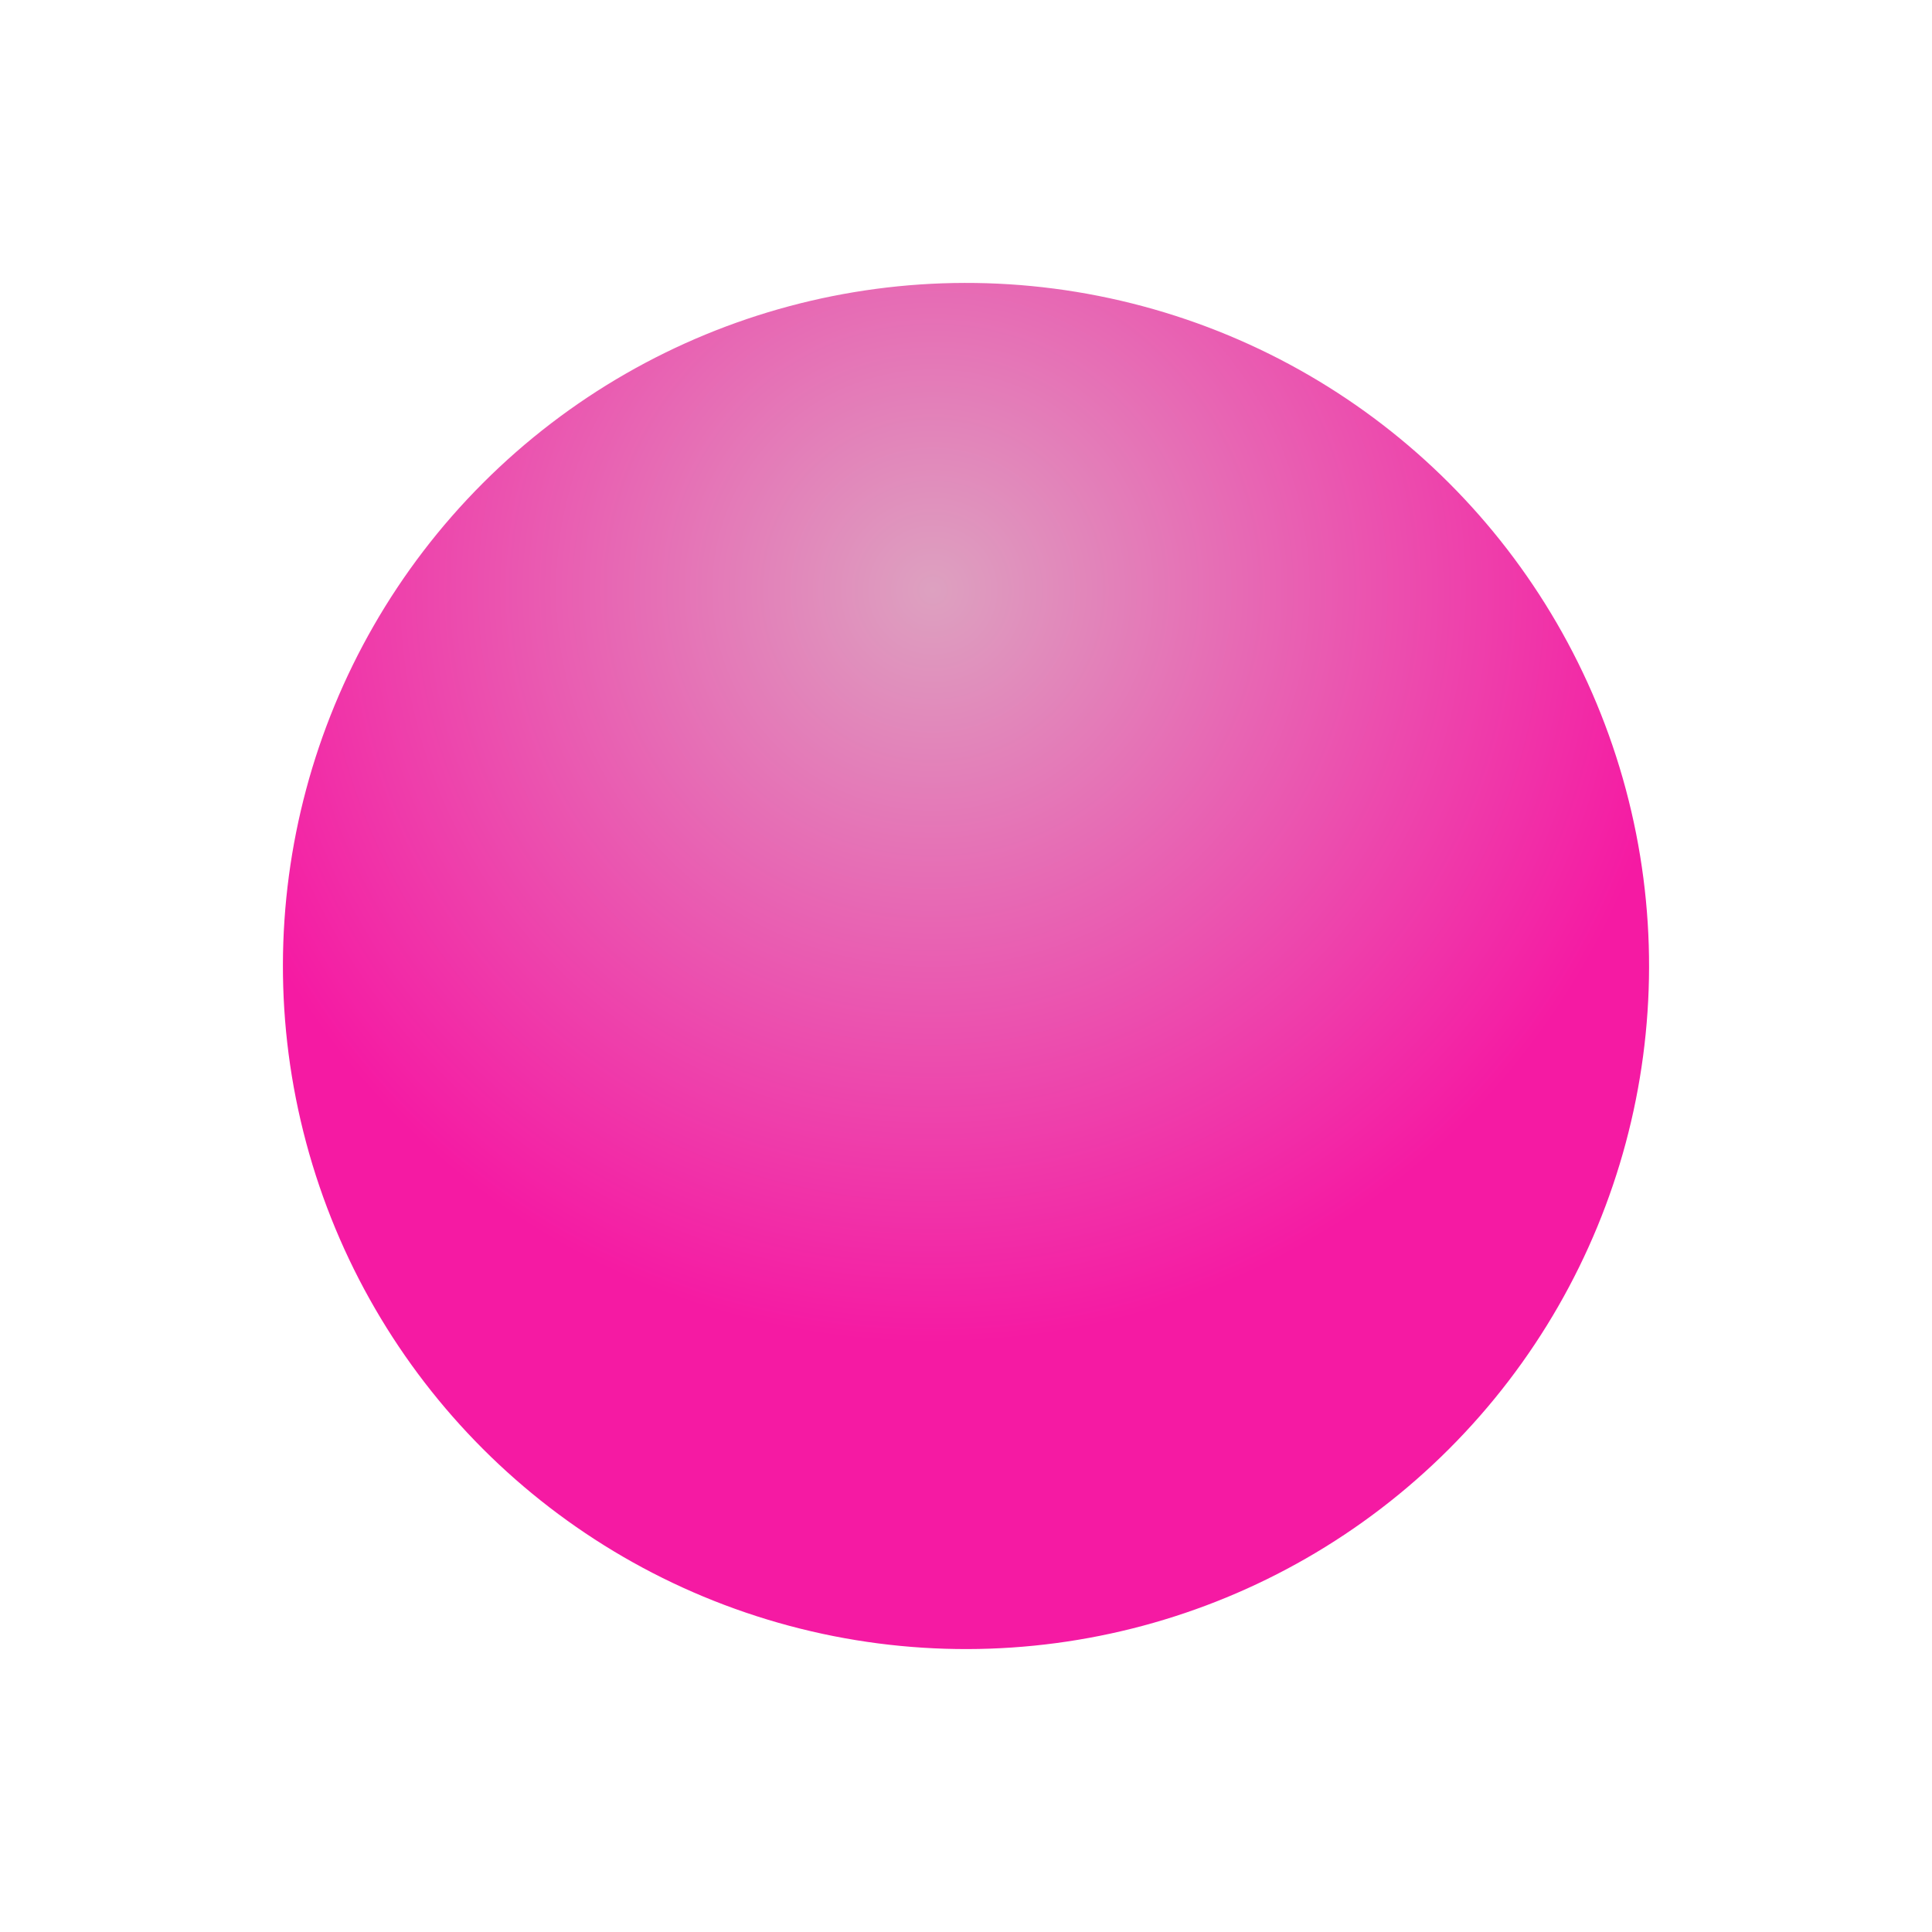 <svg xmlns="http://www.w3.org/2000/svg" xmlns:xlink="http://www.w3.org/1999/xlink" width="127.435" height="127.435" viewBox="0 0 127.435 127.435">
  <defs>
    <radialGradient id="radial-gradient" cx="0.29" cy="0.324" r="0.547" gradientTransform="translate(0)" gradientUnits="objectBoundingBox">
      <stop offset="0" stop-color="#dda1c0"/>
      <stop offset="1" stop-color="#f51aa3"/>
    </radialGradient>
  </defs>
  <circle id="secondary_2" data-name="secondary 2" cx="45.055" cy="45.055" r="45.055" transform="translate(63.717) rotate(45)" fill="url(#radial-gradient)"/>
</svg>
